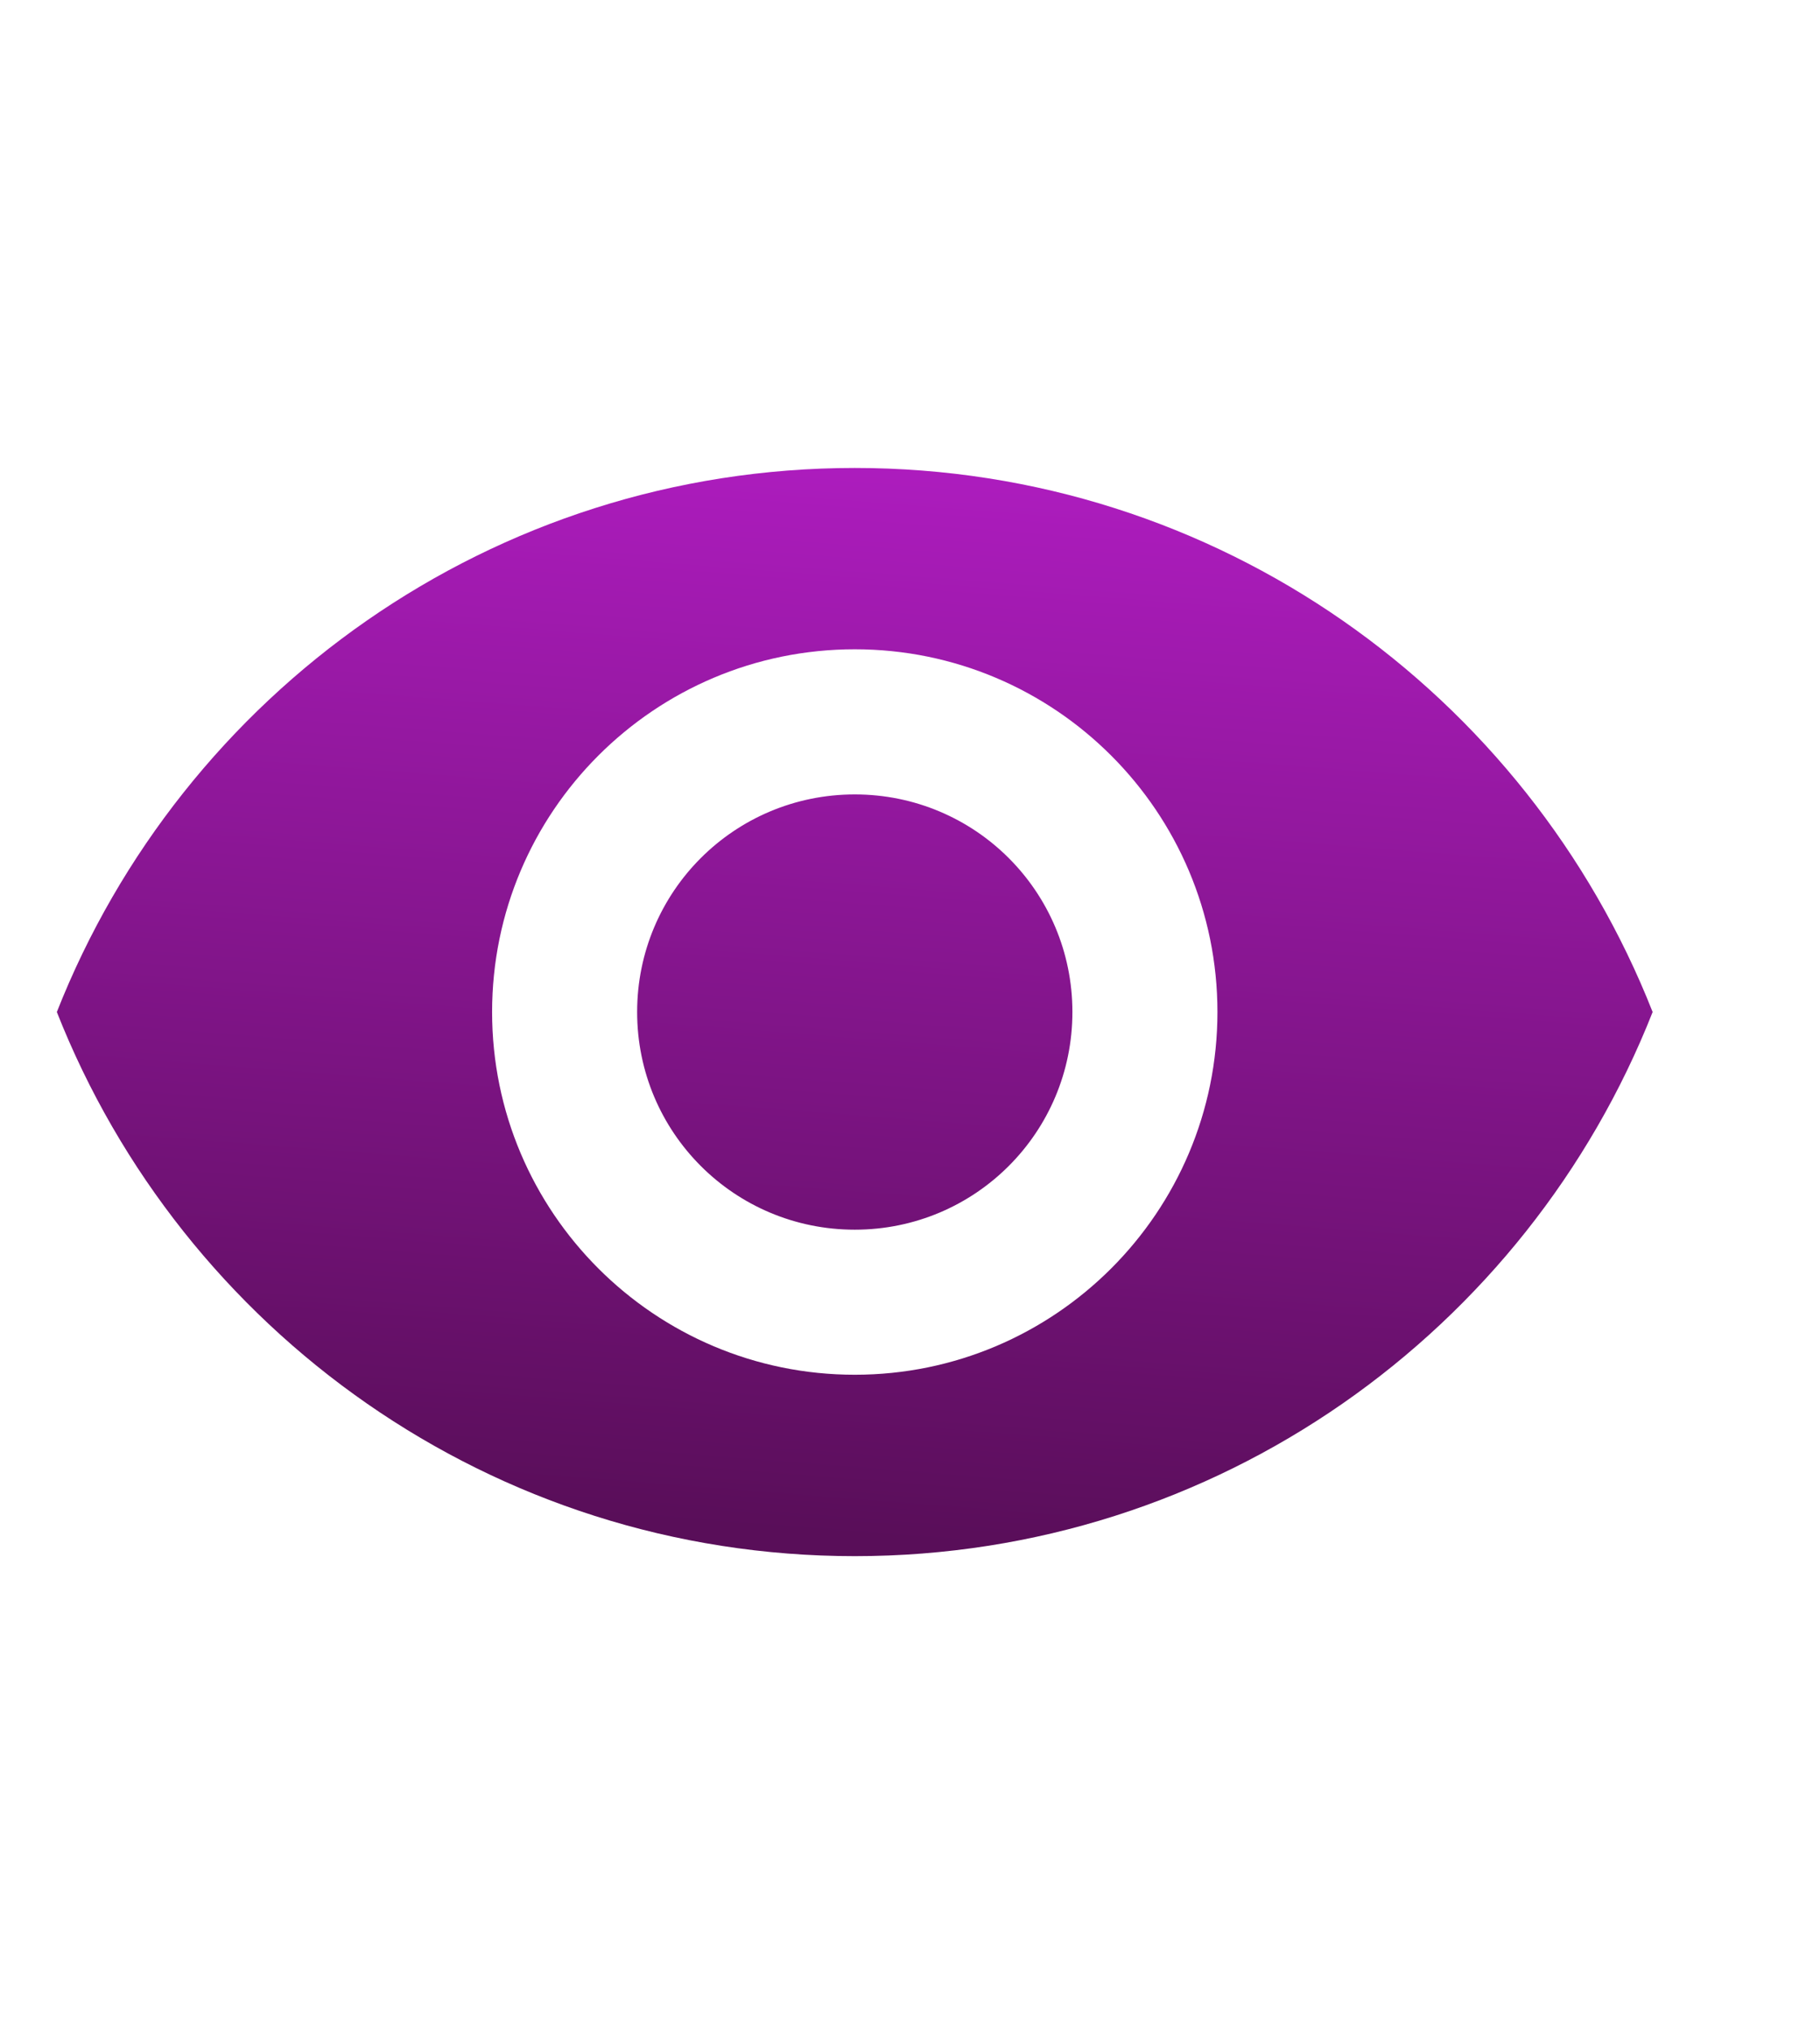 <svg xmlns="http://www.w3.org/2000/svg" width="26" height="29" viewBox="0 0 26 29" fill="none">
  <g clip-path="url(#clip0_2712_891)">
    <path d="M12.211 6.684C7.03 6.684 2.605 9.906 0.812 14.455C2.605 19.004 7.03 22.227 12.211 22.227C17.392 22.227 21.817 19.004 23.609 14.455C21.817 9.906 17.392 6.684 12.211 6.684ZM12.211 19.636C9.351 19.636 7.03 17.315 7.03 14.455C7.03 11.595 9.351 9.274 12.211 9.274C15.071 9.274 17.392 11.595 17.392 14.455C17.392 17.315 15.071 19.636 12.211 19.636ZM12.211 11.347C10.491 11.347 9.102 12.735 9.102 14.455C9.102 16.175 10.491 17.564 12.211 17.564C13.931 17.564 15.32 16.175 15.32 14.455C15.32 12.735 13.931 11.347 12.211 11.347Z" fill="url(#paint0_linear_2712_891)"/>
  </g>
  <defs>
    <linearGradient id="paint0_linear_2712_891" x1="17.387" y1="5.909" x2="16.105" y2="22.262" gradientUnits="userSpaceOnUse">
      <stop stop-color="#B31DC5"/>
      <stop offset="1" stop-color="#590E59"/>
    </linearGradient>
    <clipPath id="clip0_2712_891">
      <rect width="29.451" height="29.451" fill="white" transform="translate(-0.406 -0.268)"/>
    </clipPath>
  </defs>
</svg>